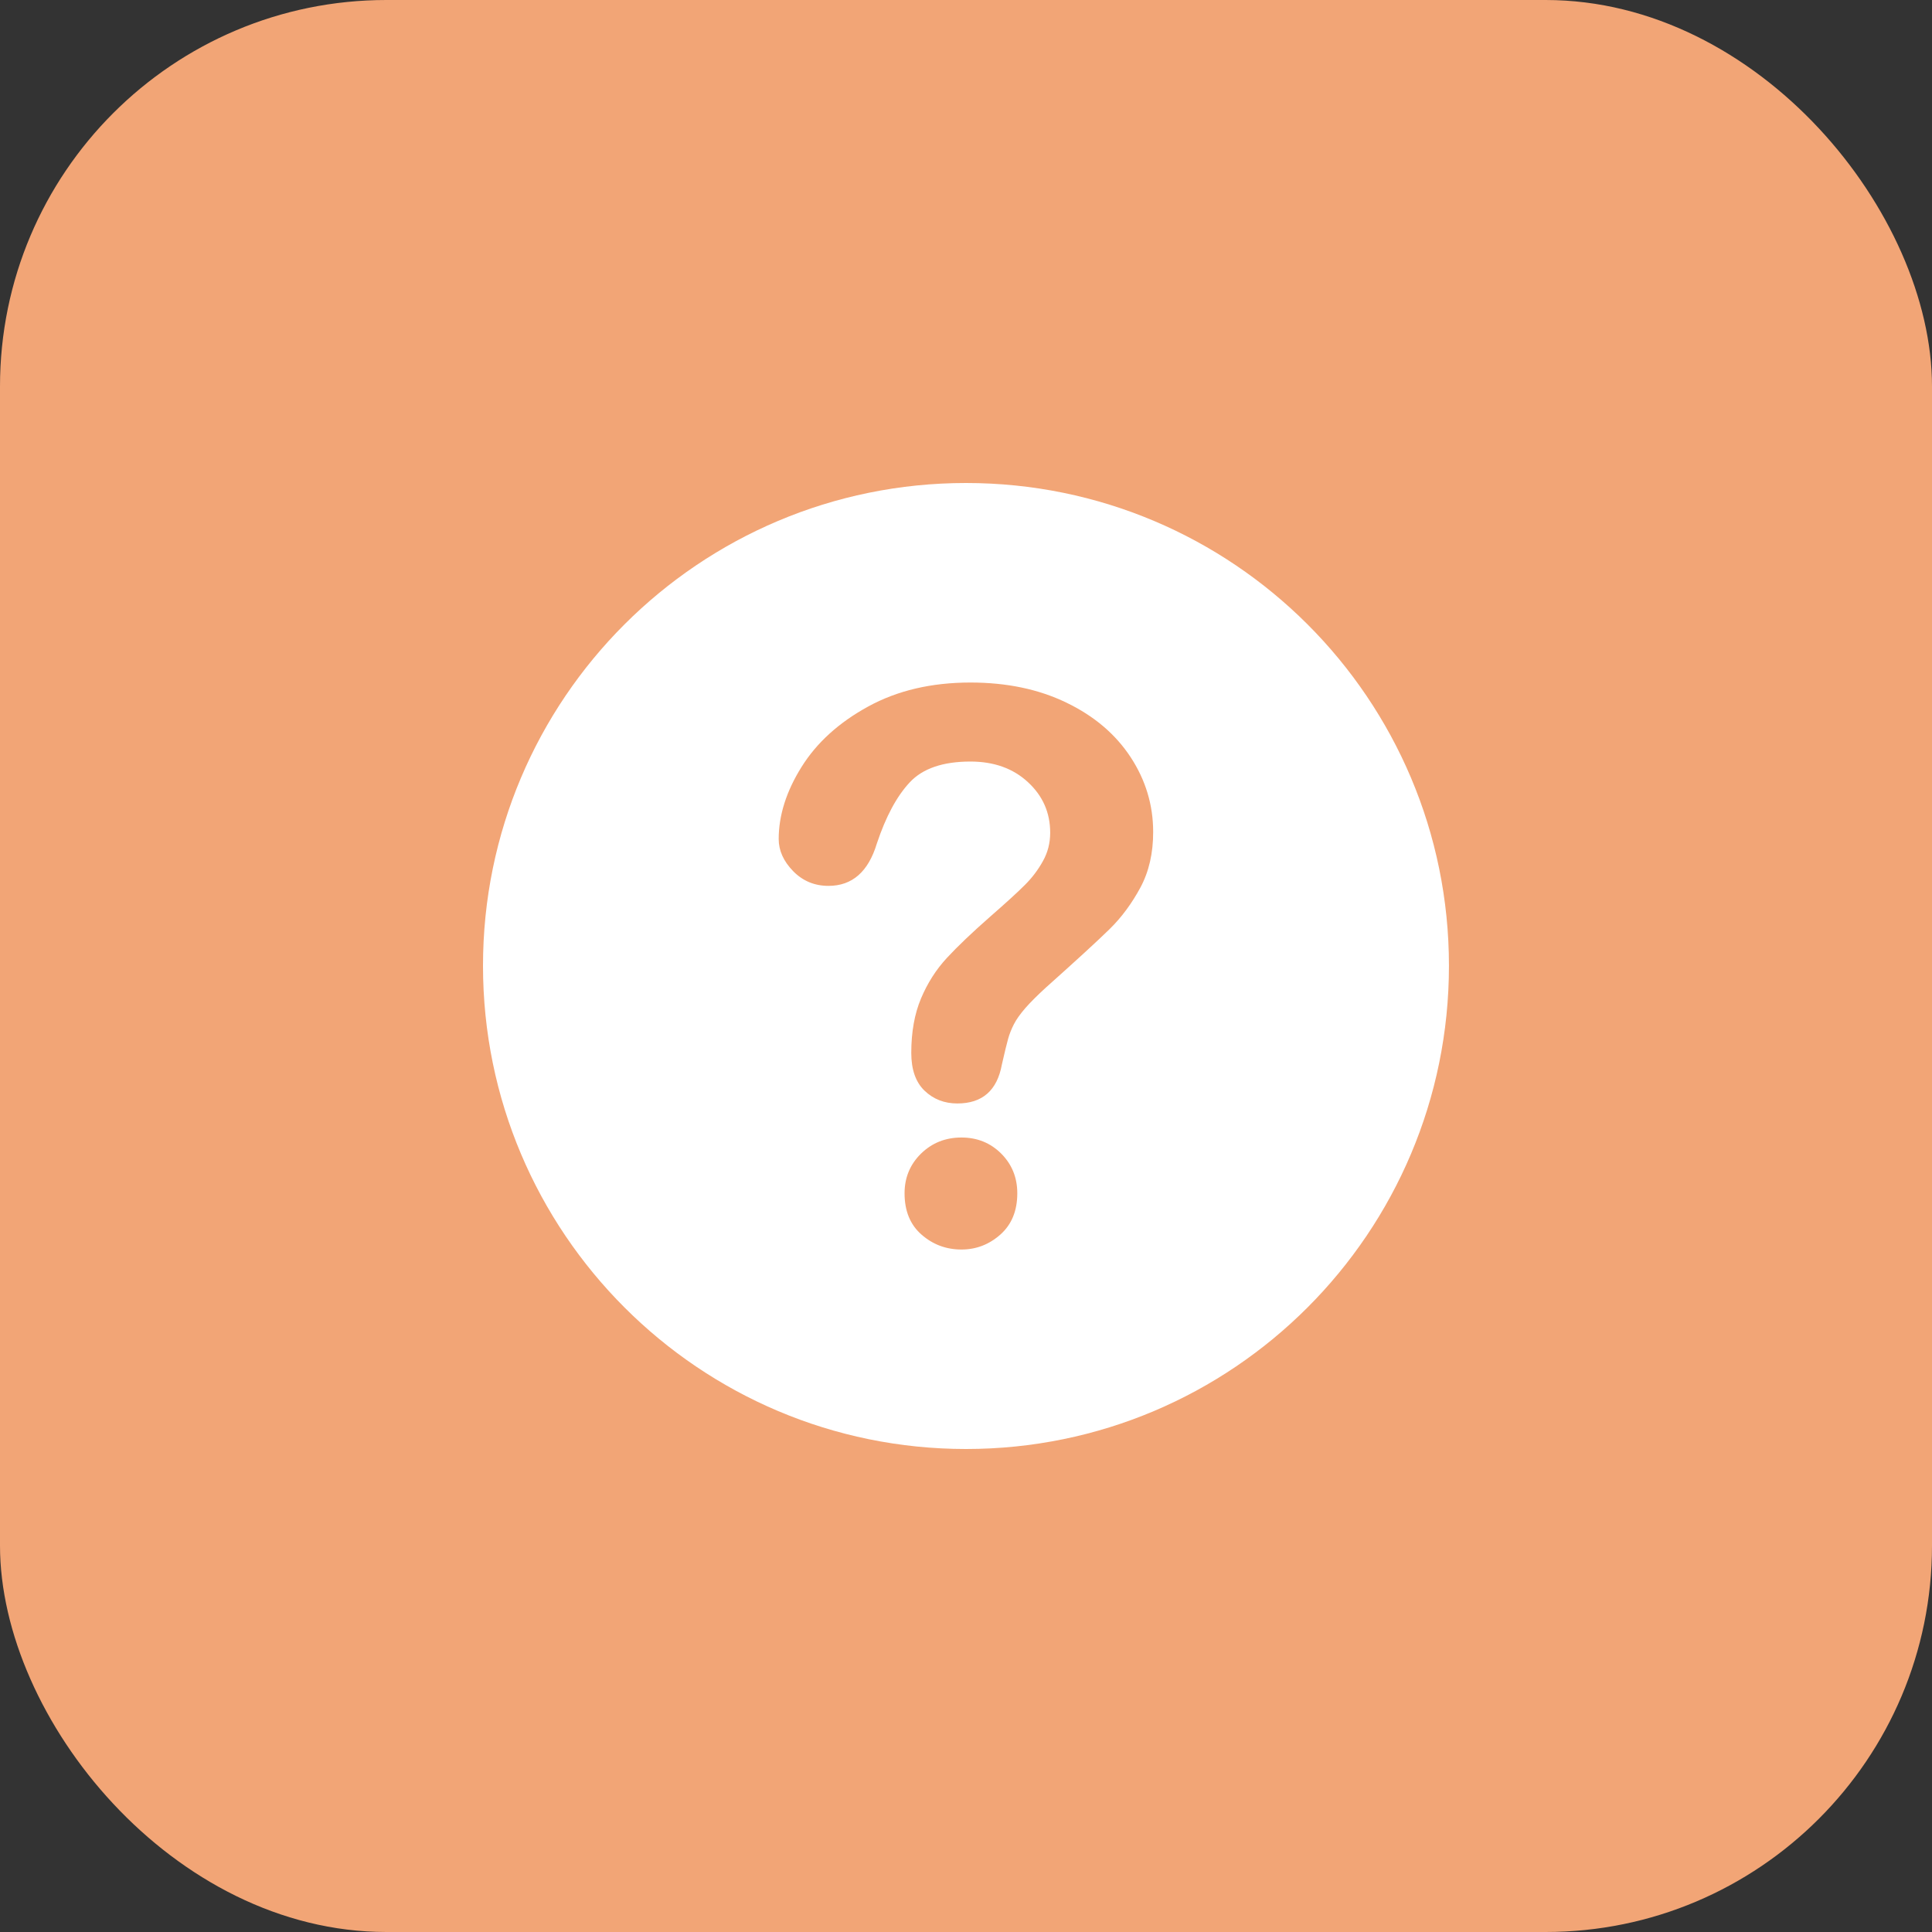 <svg width="40" height="40" viewBox="0 0 40 40" fill="none" xmlns="http://www.w3.org/2000/svg">
<rect x="0" y="0" width="40" height="40" fill="#333333" stroke="none"/>
<rect width="40" height="40" rx="8" fill="#F2A576"/>
<g clip-path="url(#clip0_21614_82626)">
<path d="M20 10C14.479 10 10 14.473 10 19.995C10 25.521 14.479 30 20 30C25.524 30 29.999 25.521 29.999 19.995C29.999 14.473 25.524 10 20 10ZM20.713 25.559C20.48 25.766 20.211 25.87 19.906 25.87C19.591 25.87 19.316 25.768 19.081 25.563C18.846 25.359 18.728 25.073 18.728 24.706C18.728 24.381 18.842 24.107 19.069 23.884C19.297 23.662 19.575 23.551 19.906 23.551C20.232 23.551 20.506 23.662 20.729 23.884C20.951 24.107 21.062 24.381 21.062 24.706C21.062 25.068 20.945 25.352 20.713 25.559ZM23.609 18.379C23.43 18.71 23.218 18.996 22.973 19.236C22.727 19.477 22.287 19.881 21.65 20.45C21.475 20.61 21.334 20.751 21.228 20.872C21.122 20.994 21.043 21.105 20.992 21.205C20.94 21.306 20.9 21.407 20.872 21.508C20.843 21.608 20.801 21.786 20.743 22.039C20.645 22.577 20.338 22.846 19.821 22.846C19.552 22.846 19.326 22.758 19.142 22.582C18.959 22.406 18.867 22.145 18.867 21.799C18.867 21.365 18.935 20.989 19.069 20.671C19.203 20.353 19.381 20.074 19.604 19.833C19.826 19.593 20.126 19.307 20.503 18.976C20.834 18.687 21.073 18.469 21.22 18.321C21.368 18.174 21.492 18.01 21.592 17.829C21.694 17.648 21.743 17.452 21.743 17.24C21.743 16.826 21.59 16.477 21.282 16.193C20.975 15.909 20.578 15.767 20.092 15.767C19.523 15.767 19.104 15.91 18.836 16.197C18.567 16.484 18.34 16.906 18.154 17.465C17.977 18.049 17.644 18.341 17.153 18.341C16.864 18.341 16.619 18.239 16.42 18.035C16.222 17.831 16.122 17.61 16.122 17.372C16.122 16.881 16.28 16.383 16.595 15.879C16.91 15.375 17.37 14.958 17.976 14.627C18.58 14.296 19.286 14.131 20.092 14.131C20.841 14.131 21.503 14.269 22.076 14.546C22.65 14.822 23.094 15.198 23.407 15.674C23.719 16.15 23.875 16.666 23.875 17.225C23.876 17.663 23.787 18.049 23.609 18.379Z" fill="white"/>
</g>
<defs>
<clipPath id="clip0_21614_82626">
<rect width="20" height="20" fill="white" transform="translate(10 10)"/>
</clipPath>
</defs>
</svg>
